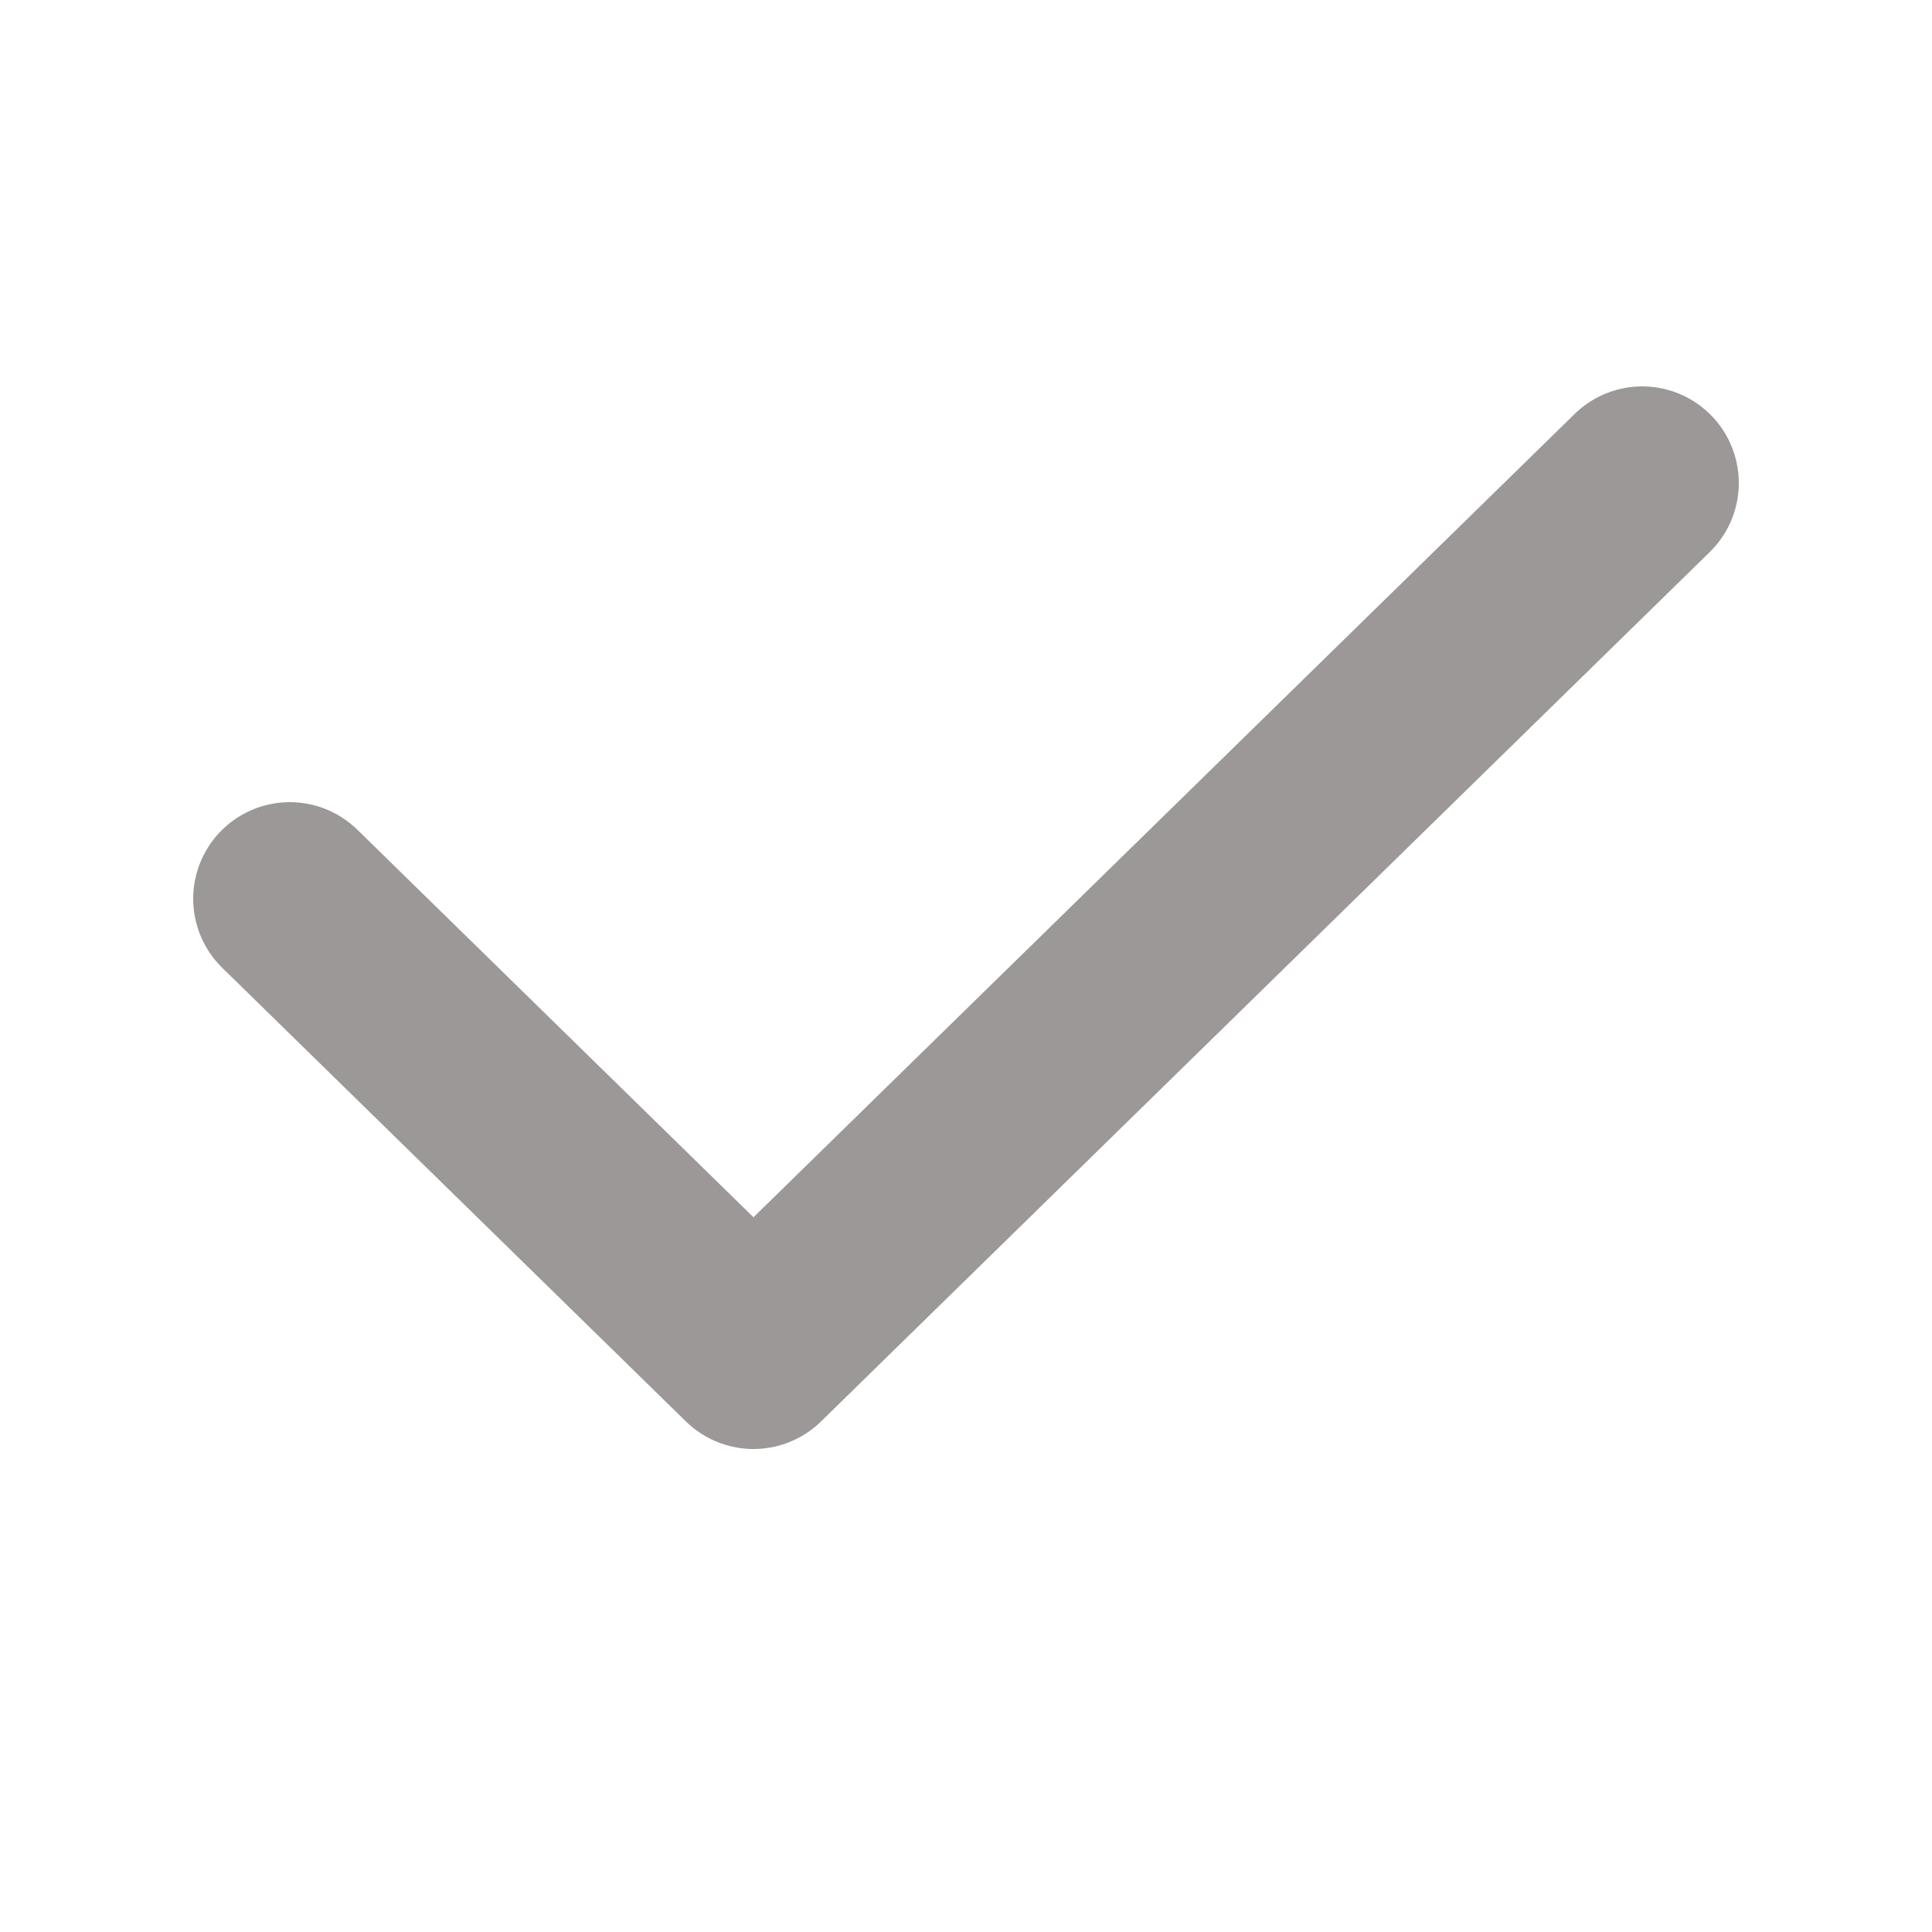 <svg width="20" height="20" viewBox="0 0 20 20" fill="none" xmlns="http://www.w3.org/2000/svg">
<path d="M3 9.304L7.8 14L17 5" stroke="#9C9898" stroke-width="2" stroke-linecap="round" stroke-linejoin="round"/>
</svg>
